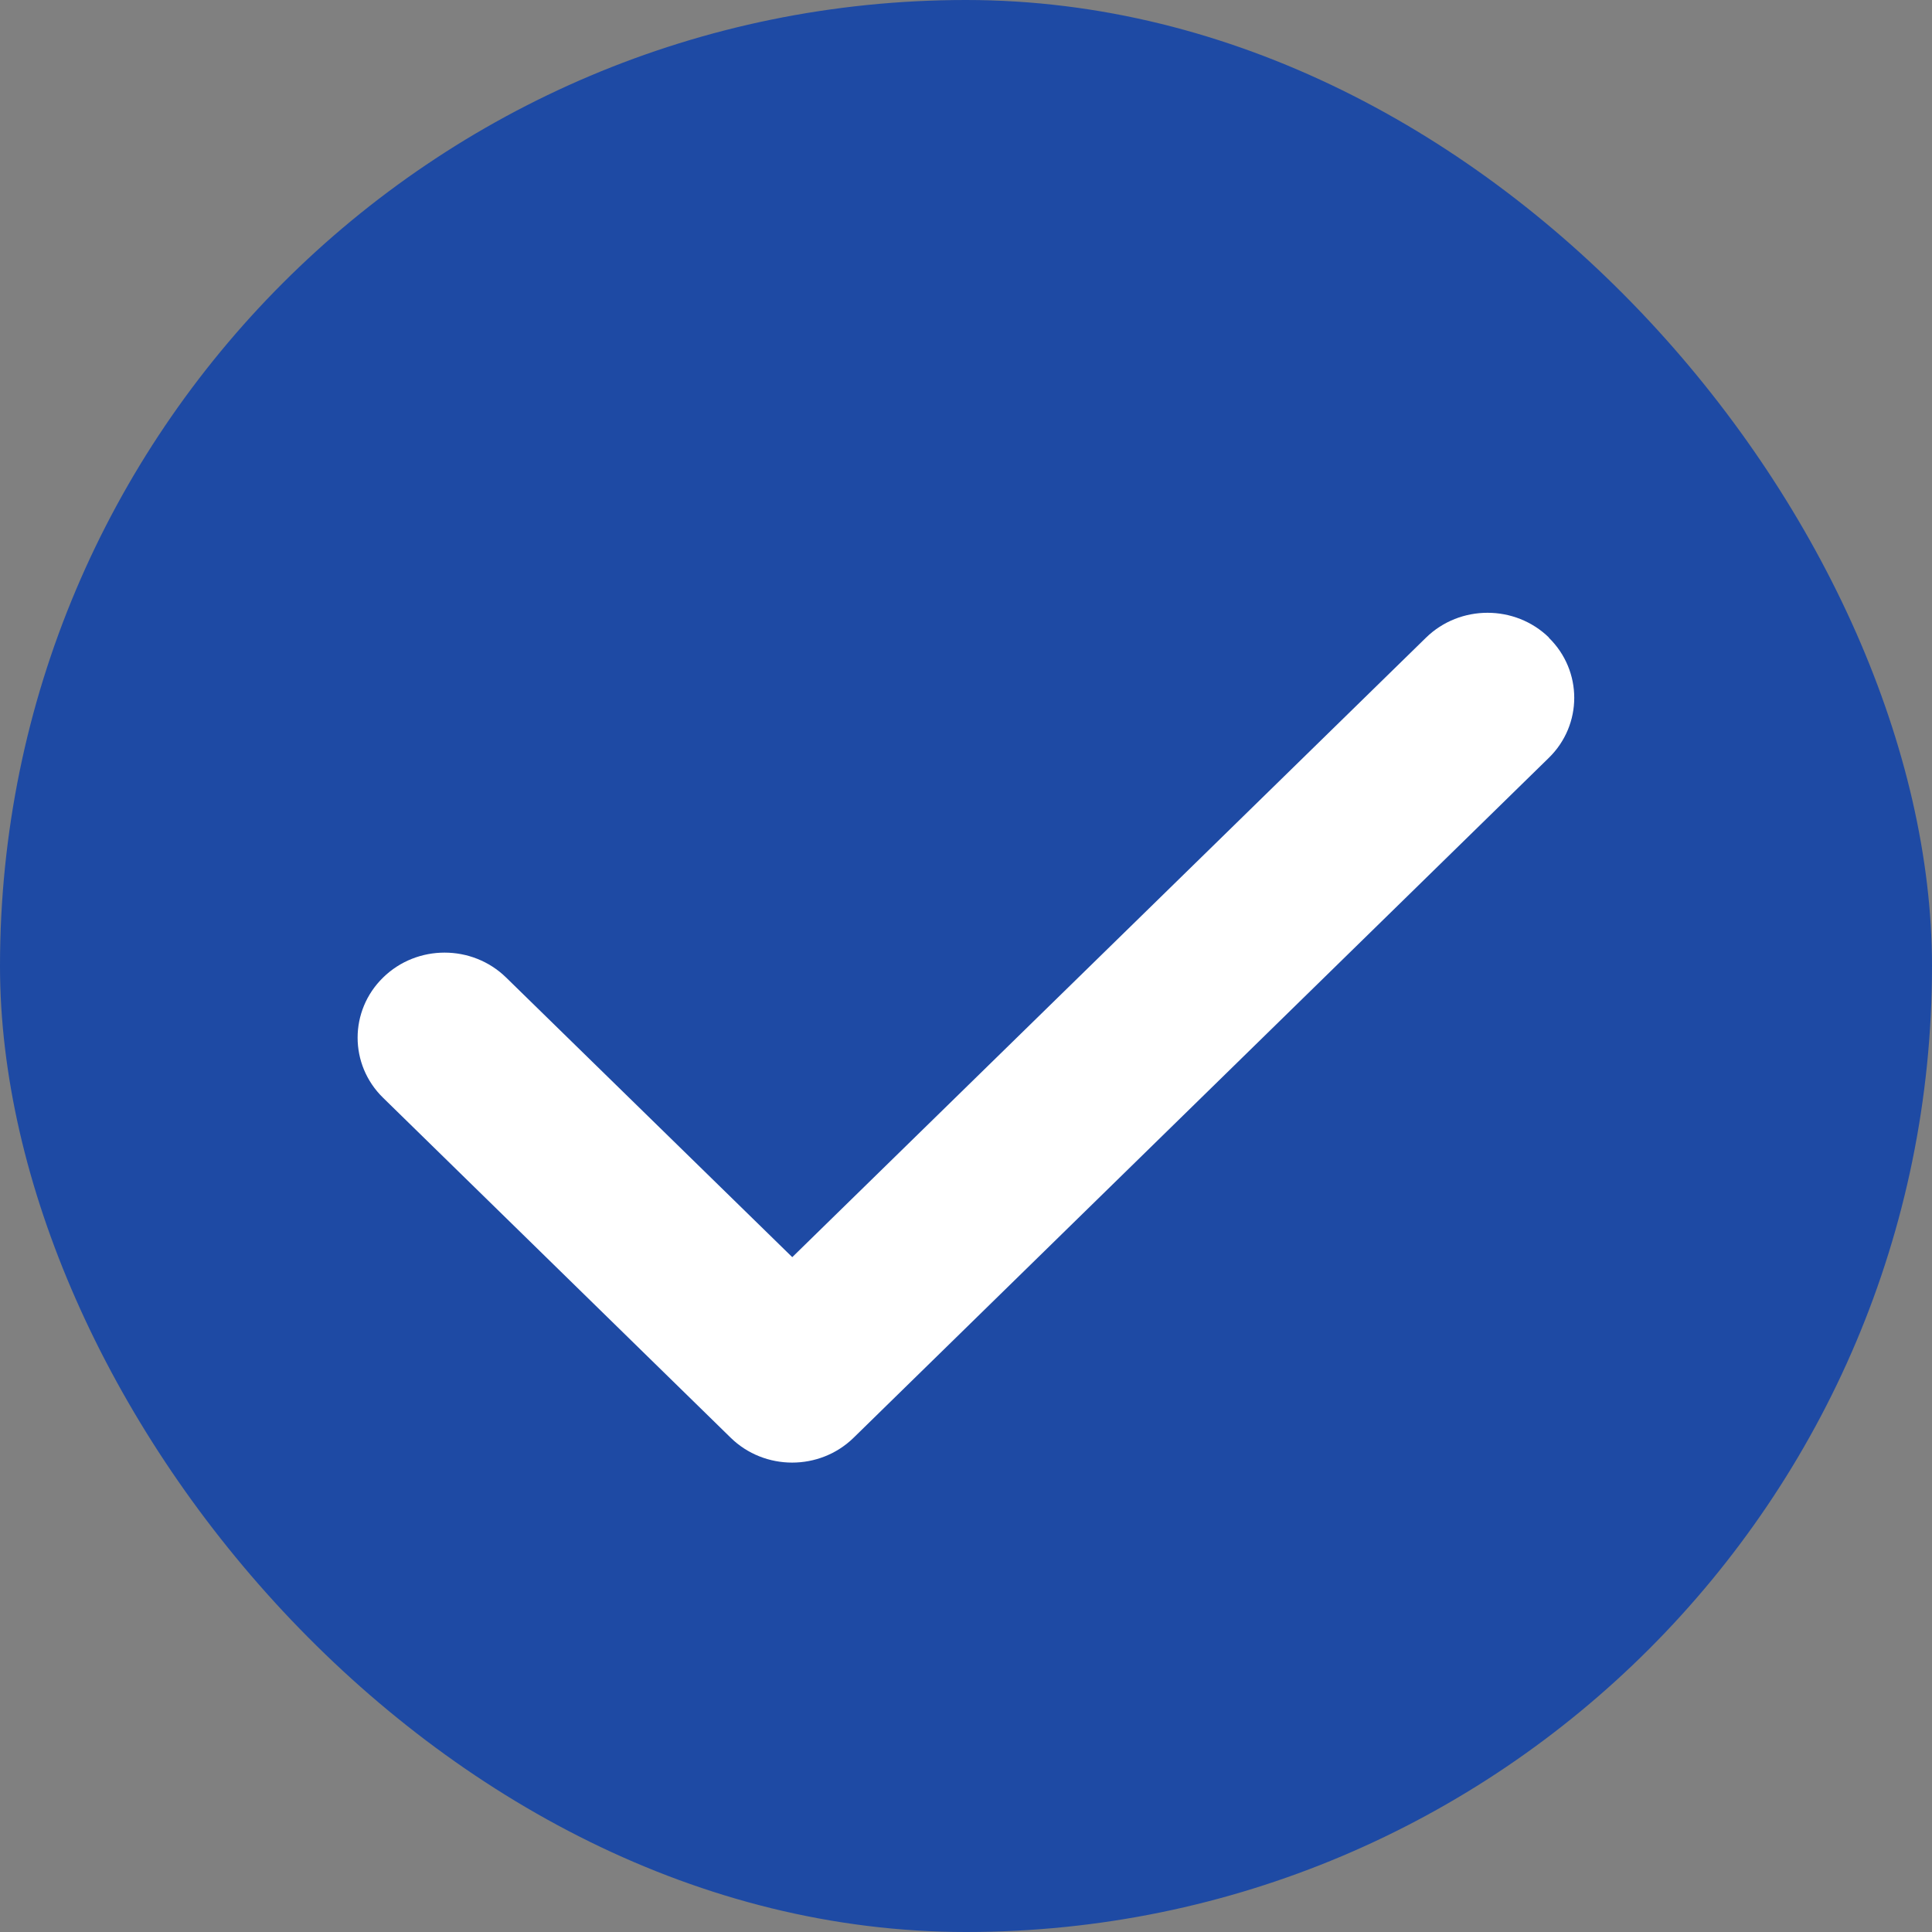 <svg width="27" height="27" viewBox="0 0 27 27" fill="none" xmlns="http://www.w3.org/2000/svg">
<rect x="0" y="0" width="27" height="27" fill="#808080" stroke="none"/>
<rect width="27" height="27" rx="13.5" fill="#1E4AA4"/>
<g clip-path="url(#clip0_27_5148)">
<path d="M21.644 8.911C22.119 9.375 22.119 10.129 21.644 10.592L11.93 20.092C11.456 20.556 10.685 20.556 10.211 20.092L5.354 15.342C4.879 14.879 4.879 14.125 5.354 13.661C5.828 13.197 6.598 13.197 7.073 13.661L11.072 17.569L19.929 8.911C20.403 8.448 21.174 8.448 21.648 8.911H21.644Z" fill="white"/>
</g>
<defs>
<clipPath id="clip0_27_5148">
<rect width="17" height="19" fill="white" transform="translate(5 5)"/>
</clipPath>
</defs>
</svg>
